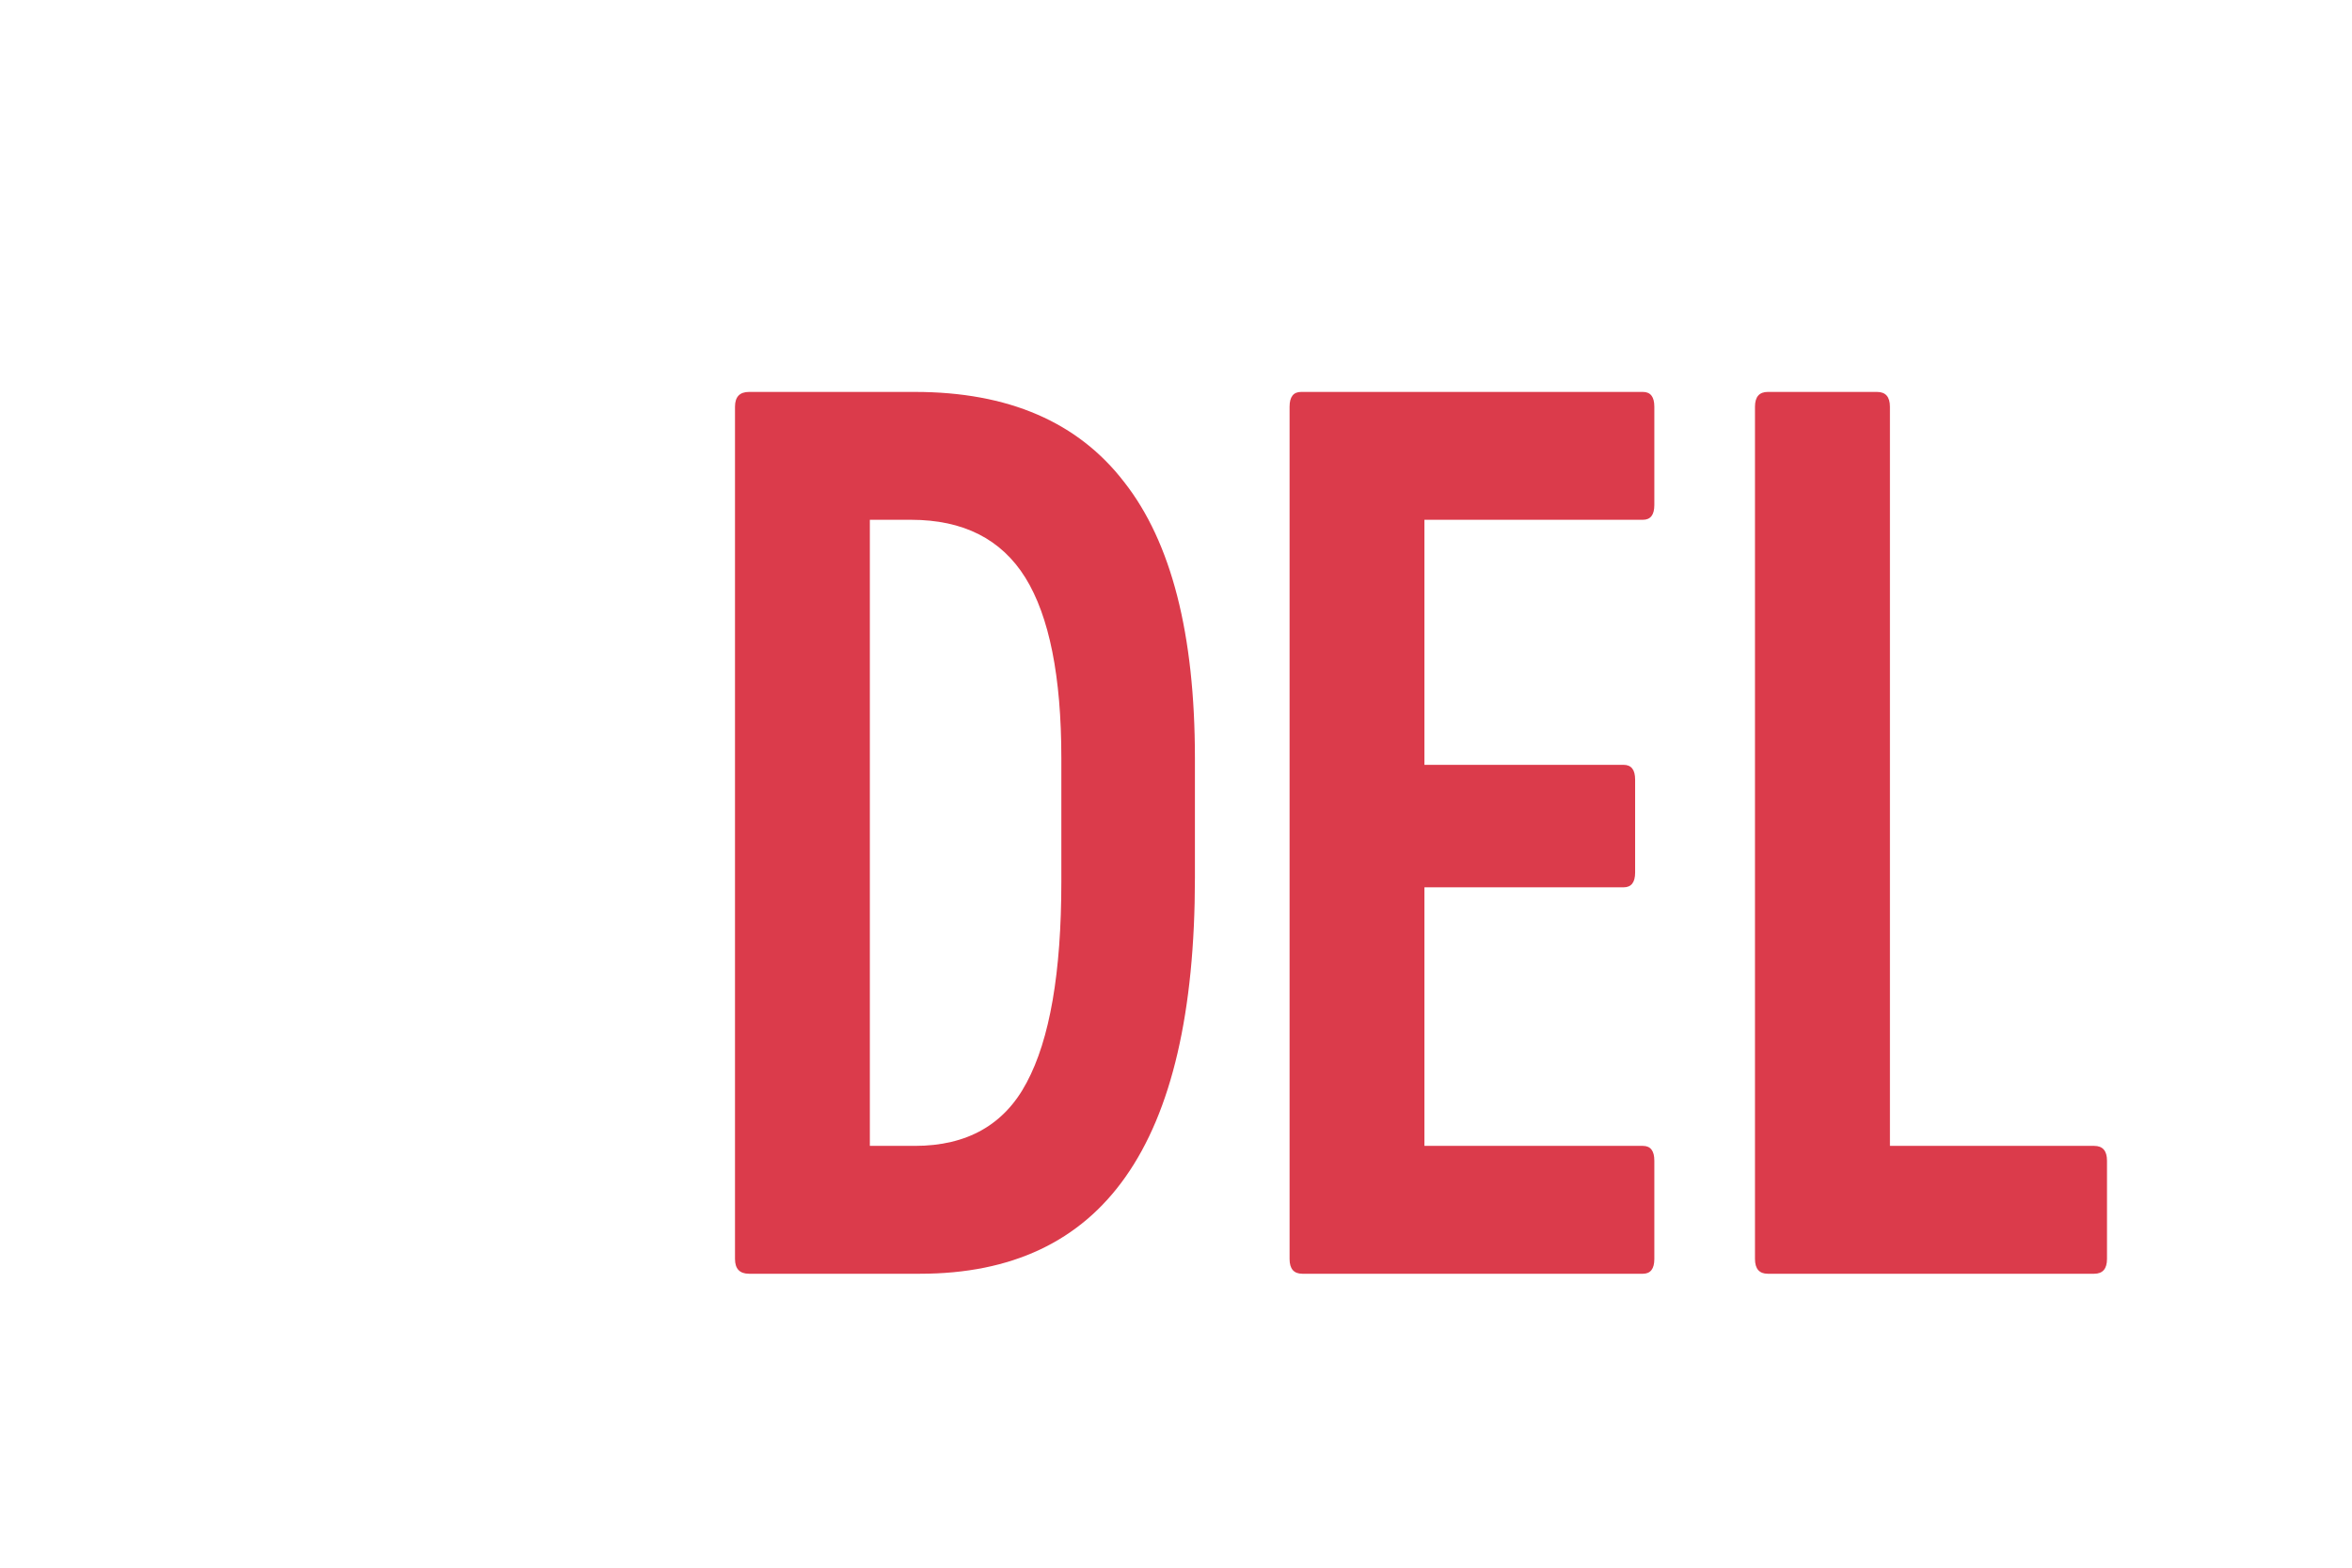<svg width="24" height="16" viewBox="0 0 24 16" fill="none" xmlns="http://www.w3.org/2000/svg">
<path d="M7.644 13C7.548 13 7.5 12.95 7.5 12.849V4.151C7.5 4.05 7.548 4 7.644 4H9.335C10.288 4 11 4.307 11.472 4.921C11.953 5.534 12.193 6.473 12.193 7.737V8.96C12.193 10.325 11.957 11.342 11.485 12.011C11.022 12.67 10.323 13 9.388 13H7.644ZM8.876 11.695H9.335C9.868 11.695 10.249 11.479 10.476 11.049C10.712 10.609 10.83 9.927 10.83 9.002V7.737C10.83 6.904 10.707 6.29 10.463 5.896C10.218 5.502 9.829 5.305 9.296 5.305H8.876V11.695Z" fill="#DB3B4B"/>
<path d="M13.29 13C13.202 13 13.159 12.95 13.159 12.849V4.151C13.159 4.05 13.198 4 13.277 4H16.764C16.842 4 16.881 4.05 16.881 4.151V5.154C16.881 5.255 16.842 5.305 16.764 5.305H14.535V7.806H16.567C16.646 7.806 16.685 7.856 16.685 7.957V8.905C16.685 9.006 16.646 9.056 16.567 9.056H14.535V11.695H16.764C16.842 11.695 16.881 11.745 16.881 11.846V12.849C16.881 12.95 16.842 13 16.764 13H13.29Z" fill="#DB3B4B"/>
<path d="M18.039 13C17.952 13 17.908 12.95 17.908 12.849V4.151C17.908 4.05 17.952 4 18.039 4H19.153C19.241 4 19.285 4.05 19.285 4.151V11.695H21.369C21.456 11.695 21.5 11.745 21.5 11.846V12.849C21.5 12.95 21.456 13 21.369 13H18.039Z" fill="#DB3B4B"/>
</svg>
